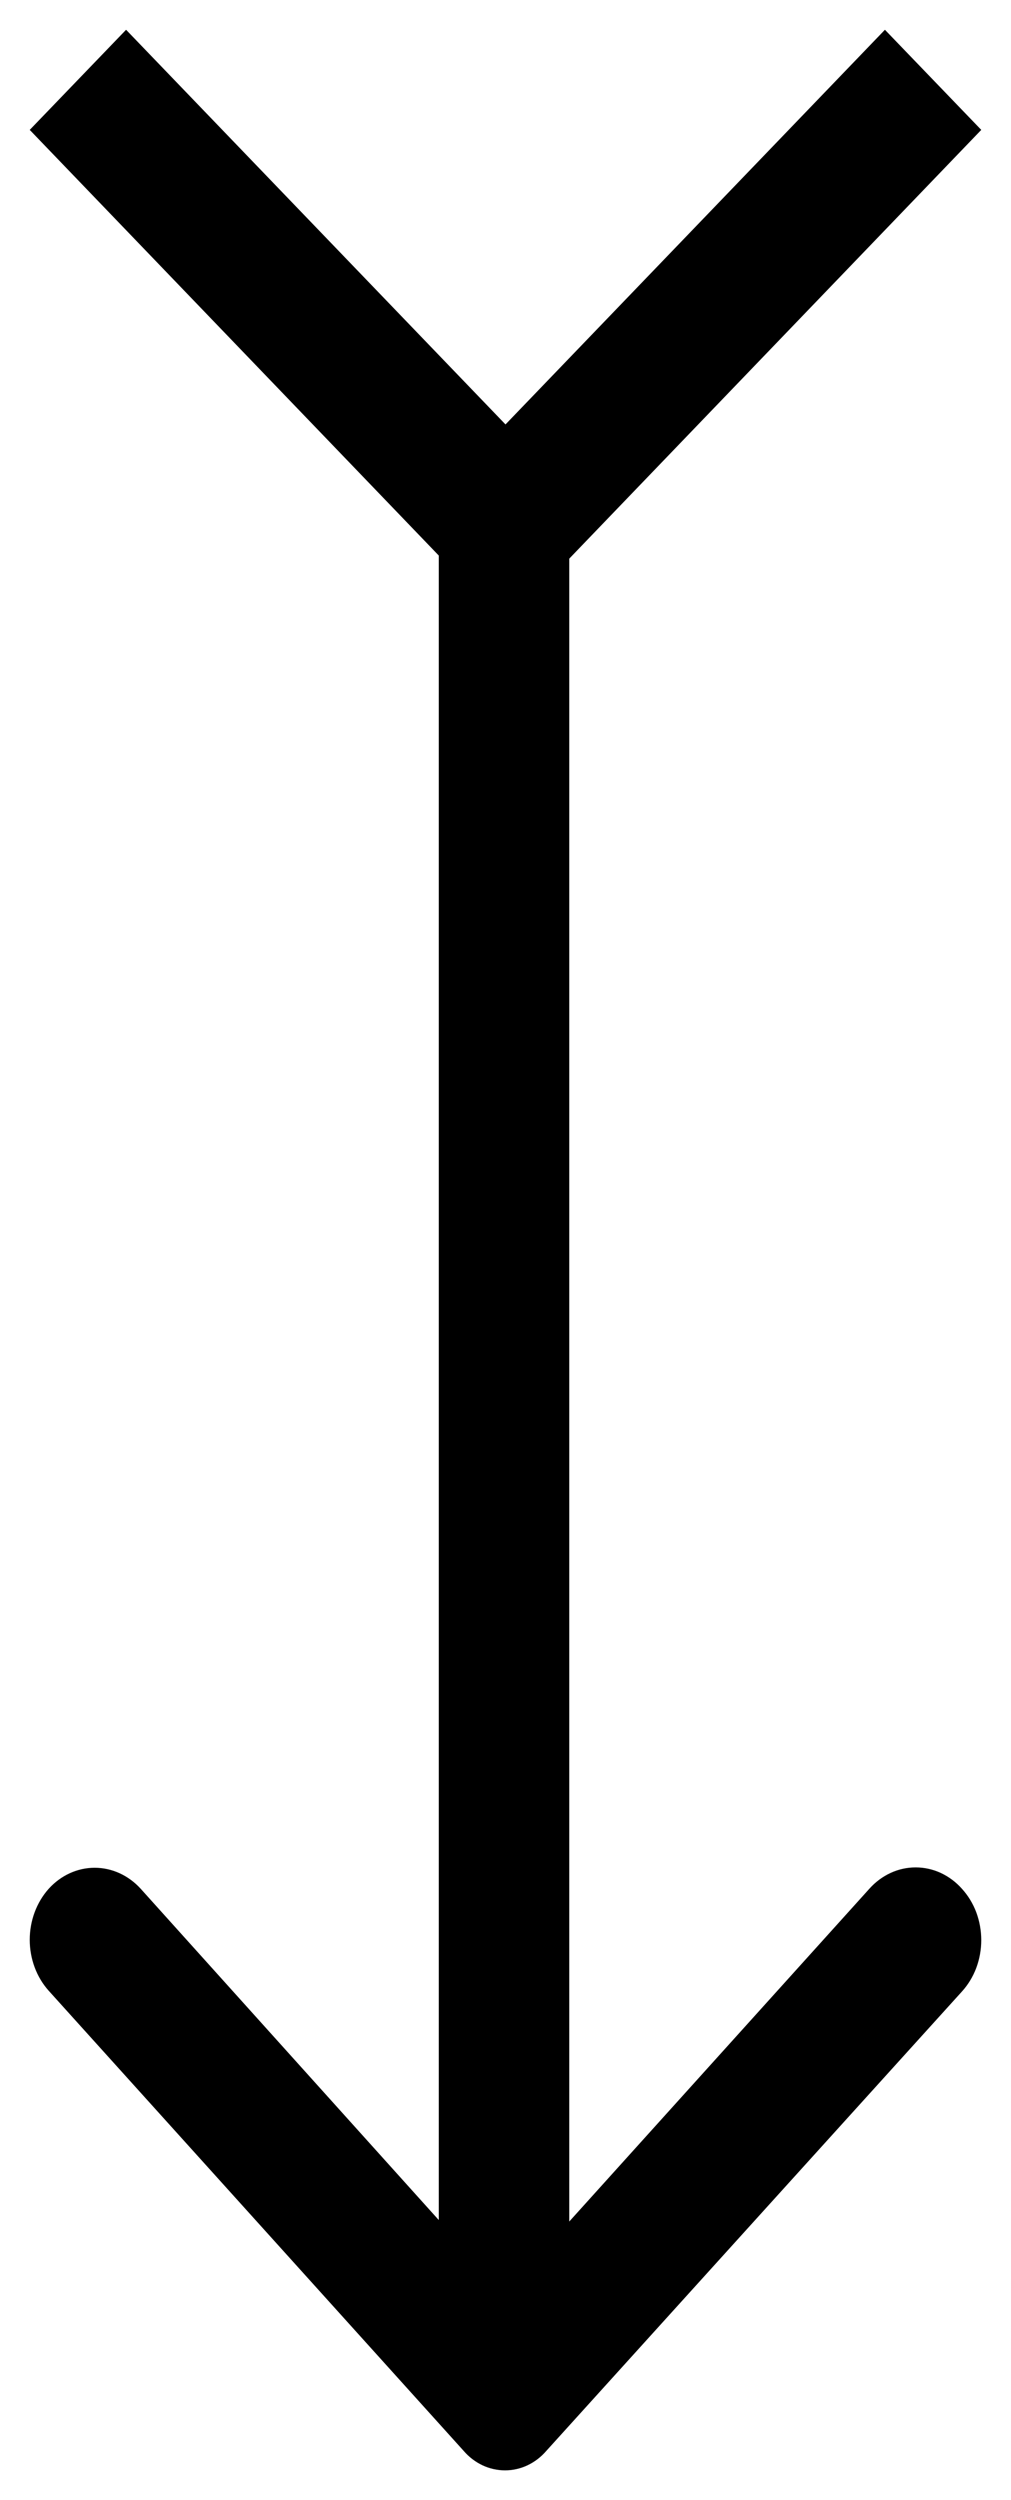 <svg width="17" height="42" viewBox="0 0 17 42" fill="none" xmlns="http://www.w3.org/2000/svg">
<path d="M16.175 31.729C16.074 31.615 15.952 31.525 15.819 31.463C15.685 31.401 15.541 31.37 15.397 31.37C15.252 31.37 15.109 31.401 14.975 31.463C14.841 31.525 14.72 31.615 14.618 31.729L9.572 37.319L9.572 8.715C9.572 8.392 9.457 8.083 9.251 7.855C9.045 7.628 8.766 7.5 8.475 7.5C8.184 7.5 7.905 7.628 7.7 7.855C7.494 8.083 7.378 8.392 7.378 8.715L7.378 37.294L2.366 31.729C2.16 31.503 1.882 31.376 1.592 31.376C1.302 31.376 1.024 31.503 0.819 31.729C0.615 31.957 0.5 32.265 0.5 32.586C0.5 32.907 0.615 33.215 0.819 33.442L7.795 41.17C7.885 41.275 7.993 41.357 8.113 41.414C8.233 41.47 8.362 41.499 8.492 41.499C8.622 41.499 8.751 41.47 8.87 41.414C8.99 41.357 9.098 41.275 9.188 41.17L16.175 33.455C16.278 33.342 16.36 33.207 16.416 33.059C16.471 32.911 16.5 32.752 16.5 32.592C16.5 32.431 16.471 32.273 16.416 32.124C16.36 31.976 16.278 31.842 16.175 31.729Z" fill="black"/>
<path d="M14.88 0.5L16.5 2.182L8.5 10.499L0.5 2.182L2.12 0.5L8.5 7.13L14.88 0.5Z" fill="black"/>
</svg>
